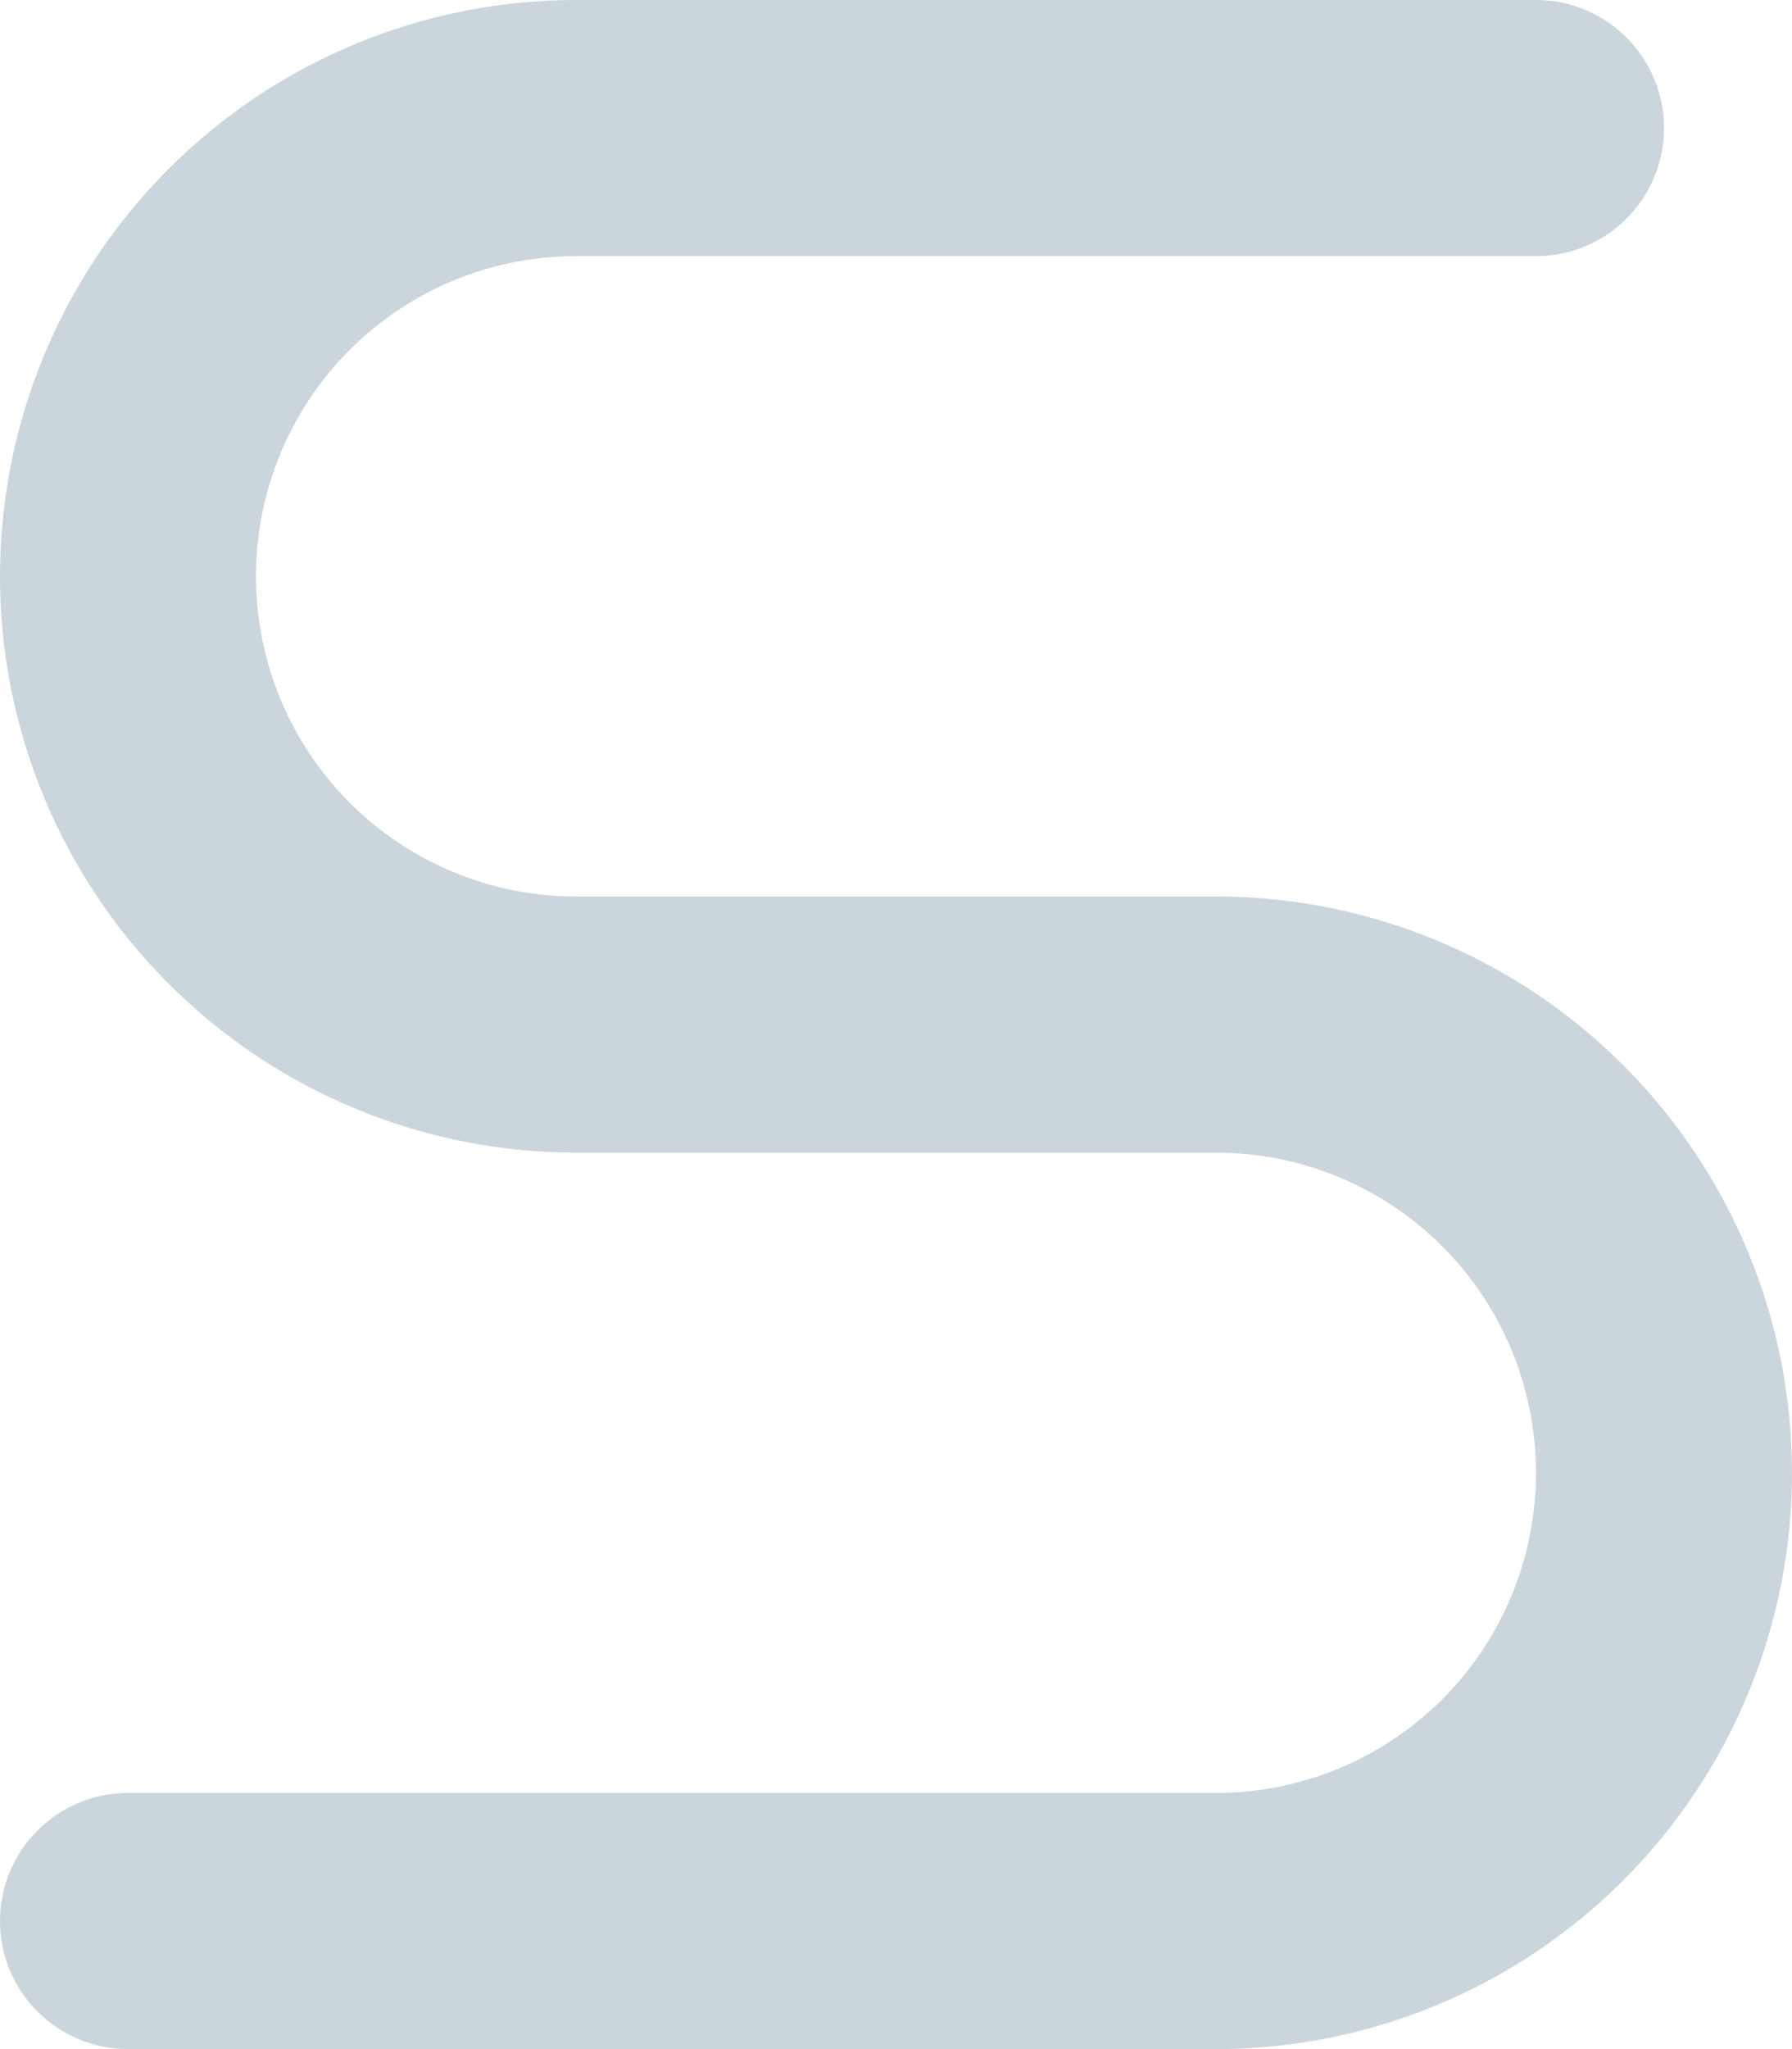 <svg width="14" height="16" viewBox="0 0 14 16" fill="none" xmlns="http://www.w3.org/2000/svg">
<path fill-rule="evenodd" clip-rule="evenodd" d="M1.318 1.318C2.162 0.474 3.307 0 4.5 0H12C12.552 0 13 0.448 13 1C13 1.552 12.552 2 12 2H4.5C3.837 2 3.201 2.263 2.732 2.732C2.263 3.201 2 3.837 2 4.5C2 5.163 2.263 5.799 2.732 6.268C3.201 6.737 3.837 7 4.5 7H9.5C10.694 7 11.838 7.474 12.682 8.318C13.526 9.162 14 10.306 14 11.5C14 12.694 13.526 13.838 12.682 14.682C11.838 15.526 10.694 16 9.5 16H1C0.448 16 0 15.552 0 15C0 14.448 0.448 14 1 14H9.5C10.163 14 10.799 13.737 11.268 13.268C11.737 12.799 12 12.163 12 11.5C12 10.837 11.737 10.201 11.268 9.732C10.799 9.263 10.163 9 9.5 9H4.5C3.307 9 2.162 8.526 1.318 7.682C0.474 6.838 0 5.693 0 4.5C0 3.307 0.474 2.162 1.318 1.318Z" fill="#CBD5DC"/>
</svg>
